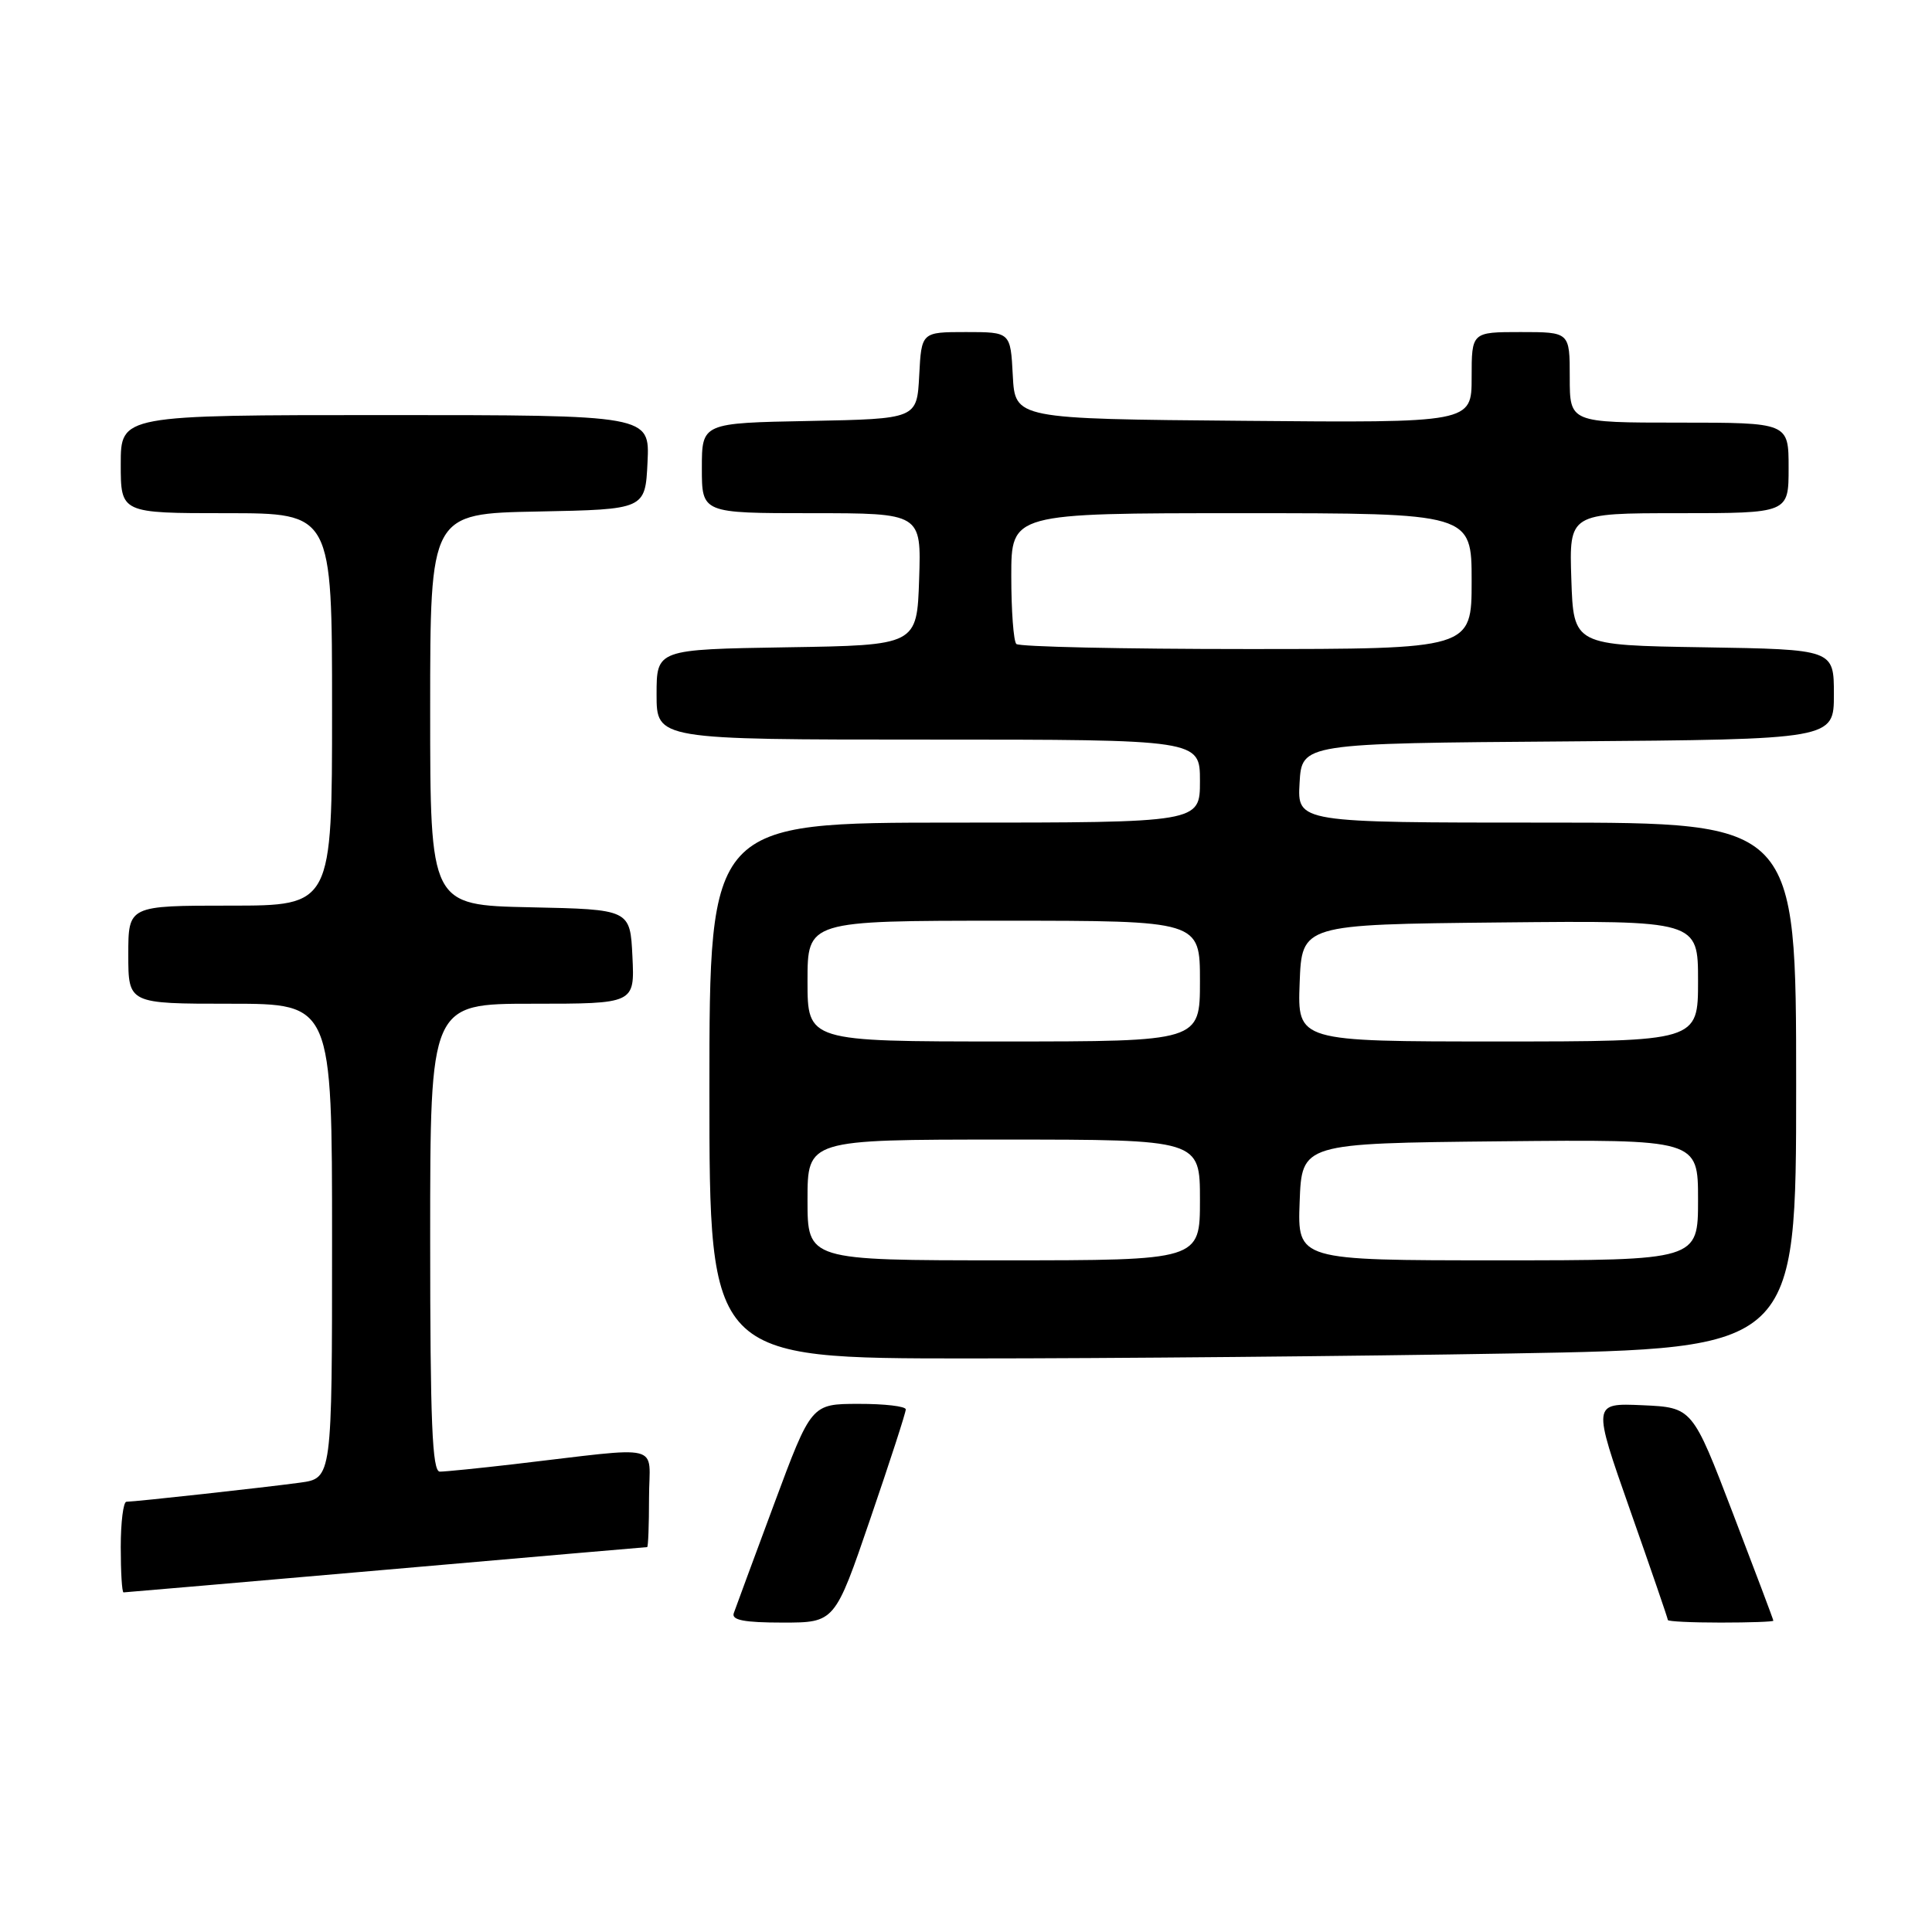 <?xml version="1.0" encoding="UTF-8" standalone="no"?>
<!DOCTYPE svg PUBLIC "-//W3C//DTD SVG 1.1//EN" "http://www.w3.org/Graphics/SVG/1.1/DTD/svg11.dtd" >
<svg xmlns="http://www.w3.org/2000/svg" xmlns:xlink="http://www.w3.org/1999/xlink" version="1.1" viewBox="0 0 256 256">
 <g >
 <path fill="currentColor"
d=" M 115.32 201.25 C 117.91 193.69 120.03 187.16 120.02 186.75 C 120.01 186.34 117.19 186.01 113.75 186.02 C 107.50 186.03 107.50 186.03 102.58 199.27 C 99.88 206.54 97.47 213.06 97.23 213.75 C 96.90 214.67 98.60 215.00 103.70 215.00 C 110.62 215.00 110.62 215.00 115.32 201.25 Z  M 234.98 214.75 C 234.98 214.61 232.56 208.20 229.61 200.50 C 224.25 186.50 224.25 186.50 217.63 186.20 C 211.01 185.91 211.01 185.91 216.00 200.11 C 218.75 207.92 221.00 214.47 221.00 214.66 C 221.00 214.85 224.15 215.00 228.00 215.00 C 231.85 215.00 234.99 214.89 234.98 214.75 Z  M 51.12 208.00 C 70.03 206.35 85.61 205.00 85.75 205.00 C 85.89 205.00 86.00 202.06 86.00 198.47 C 86.00 191.07 88.36 191.66 68.03 194.02 C 63.37 194.56 58.98 195.00 58.28 195.00 C 57.27 195.00 57.00 188.47 57.00 164.00 C 57.00 133.00 57.00 133.00 70.55 133.00 C 84.10 133.00 84.10 133.00 83.80 126.75 C 83.50 120.50 83.50 120.50 70.25 120.22 C 57.00 119.94 57.00 119.94 57.00 94.00 C 57.00 68.05 57.00 68.05 71.25 67.78 C 85.50 67.50 85.50 67.50 85.80 61.25 C 86.10 55.00 86.10 55.00 51.05 55.00 C 16.00 55.00 16.00 55.00 16.00 61.50 C 16.00 68.00 16.00 68.00 30.00 68.00 C 44.00 68.00 44.00 68.00 44.00 94.00 C 44.00 120.00 44.00 120.00 30.50 120.00 C 17.00 120.00 17.00 120.00 17.00 126.50 C 17.00 133.00 17.00 133.00 30.50 133.00 C 44.00 133.00 44.00 133.00 44.00 164.44 C 44.00 195.88 44.00 195.88 39.75 196.46 C 35.13 197.09 17.97 198.98 16.75 198.99 C 16.34 199.00 16.00 201.70 16.00 205.00 C 16.00 208.30 16.16 211.00 16.37 211.00 C 16.57 211.00 32.20 209.65 51.12 208.00 Z  M 200.34 179.34 C 238.00 178.68 238.00 178.68 238.00 143.84 C 238.00 109.00 238.00 109.00 204.95 109.00 C 171.90 109.00 171.90 109.00 172.20 103.75 C 172.50 98.50 172.50 98.50 207.75 98.24 C 243.00 97.97 243.00 97.97 243.00 92.01 C 243.00 86.05 243.00 86.05 225.75 85.77 C 208.50 85.50 208.50 85.50 208.21 76.75 C 207.92 68.00 207.92 68.00 222.46 68.00 C 237.00 68.00 237.00 68.00 237.00 62.00 C 237.00 56.00 237.00 56.00 222.50 56.00 C 208.00 56.00 208.00 56.00 208.00 50.00 C 208.00 44.00 208.00 44.00 201.50 44.00 C 195.00 44.00 195.00 44.00 195.00 50.01 C 195.00 56.03 195.00 56.03 164.75 55.76 C 134.50 55.50 134.50 55.50 134.20 49.75 C 133.90 44.00 133.90 44.00 128.00 44.00 C 122.10 44.00 122.10 44.00 121.80 49.75 C 121.50 55.50 121.50 55.50 107.25 55.78 C 93.00 56.05 93.00 56.05 93.00 62.03 C 93.00 68.00 93.00 68.00 107.54 68.00 C 122.08 68.00 122.08 68.00 121.79 76.75 C 121.50 85.50 121.50 85.50 104.25 85.77 C 87.00 86.05 87.00 86.05 87.00 92.02 C 87.00 98.00 87.00 98.00 123.00 98.00 C 159.00 98.00 159.00 98.00 159.00 103.50 C 159.00 109.00 159.00 109.00 126.50 109.00 C 94.00 109.00 94.00 109.00 94.00 144.50 C 94.00 180.00 94.00 180.00 128.34 180.00 C 147.22 180.00 179.62 179.70 200.34 179.34 Z  M 107.00 159.00 C 107.00 151.00 107.00 151.00 133.00 151.00 C 159.00 151.00 159.00 151.00 159.00 159.00 C 159.00 167.00 159.00 167.00 133.00 167.00 C 107.00 167.00 107.00 167.00 107.00 159.00 Z  M 172.21 159.25 C 172.50 151.50 172.50 151.50 198.75 151.23 C 225.00 150.97 225.00 150.97 225.00 158.98 C 225.00 167.00 225.00 167.00 198.46 167.00 C 171.92 167.00 171.92 167.00 172.21 159.25 Z  M 107.00 130.00 C 107.00 122.00 107.00 122.00 133.00 122.00 C 159.00 122.00 159.00 122.00 159.00 130.00 C 159.00 138.00 159.00 138.00 133.00 138.00 C 107.00 138.00 107.00 138.00 107.00 130.00 Z  M 172.21 130.25 C 172.50 122.50 172.50 122.50 198.75 122.23 C 225.00 121.97 225.00 121.97 225.00 129.98 C 225.00 138.00 225.00 138.00 198.46 138.00 C 171.92 138.00 171.92 138.00 172.21 130.25 Z  M 134.67 85.33 C 134.30 84.97 134.00 80.92 134.00 76.33 C 134.00 68.00 134.00 68.00 164.50 68.00 C 195.00 68.00 195.00 68.00 195.00 77.00 C 195.00 86.00 195.00 86.00 165.17 86.00 C 148.76 86.00 135.03 85.70 134.67 85.33 Z "/>
</g>
</svg>